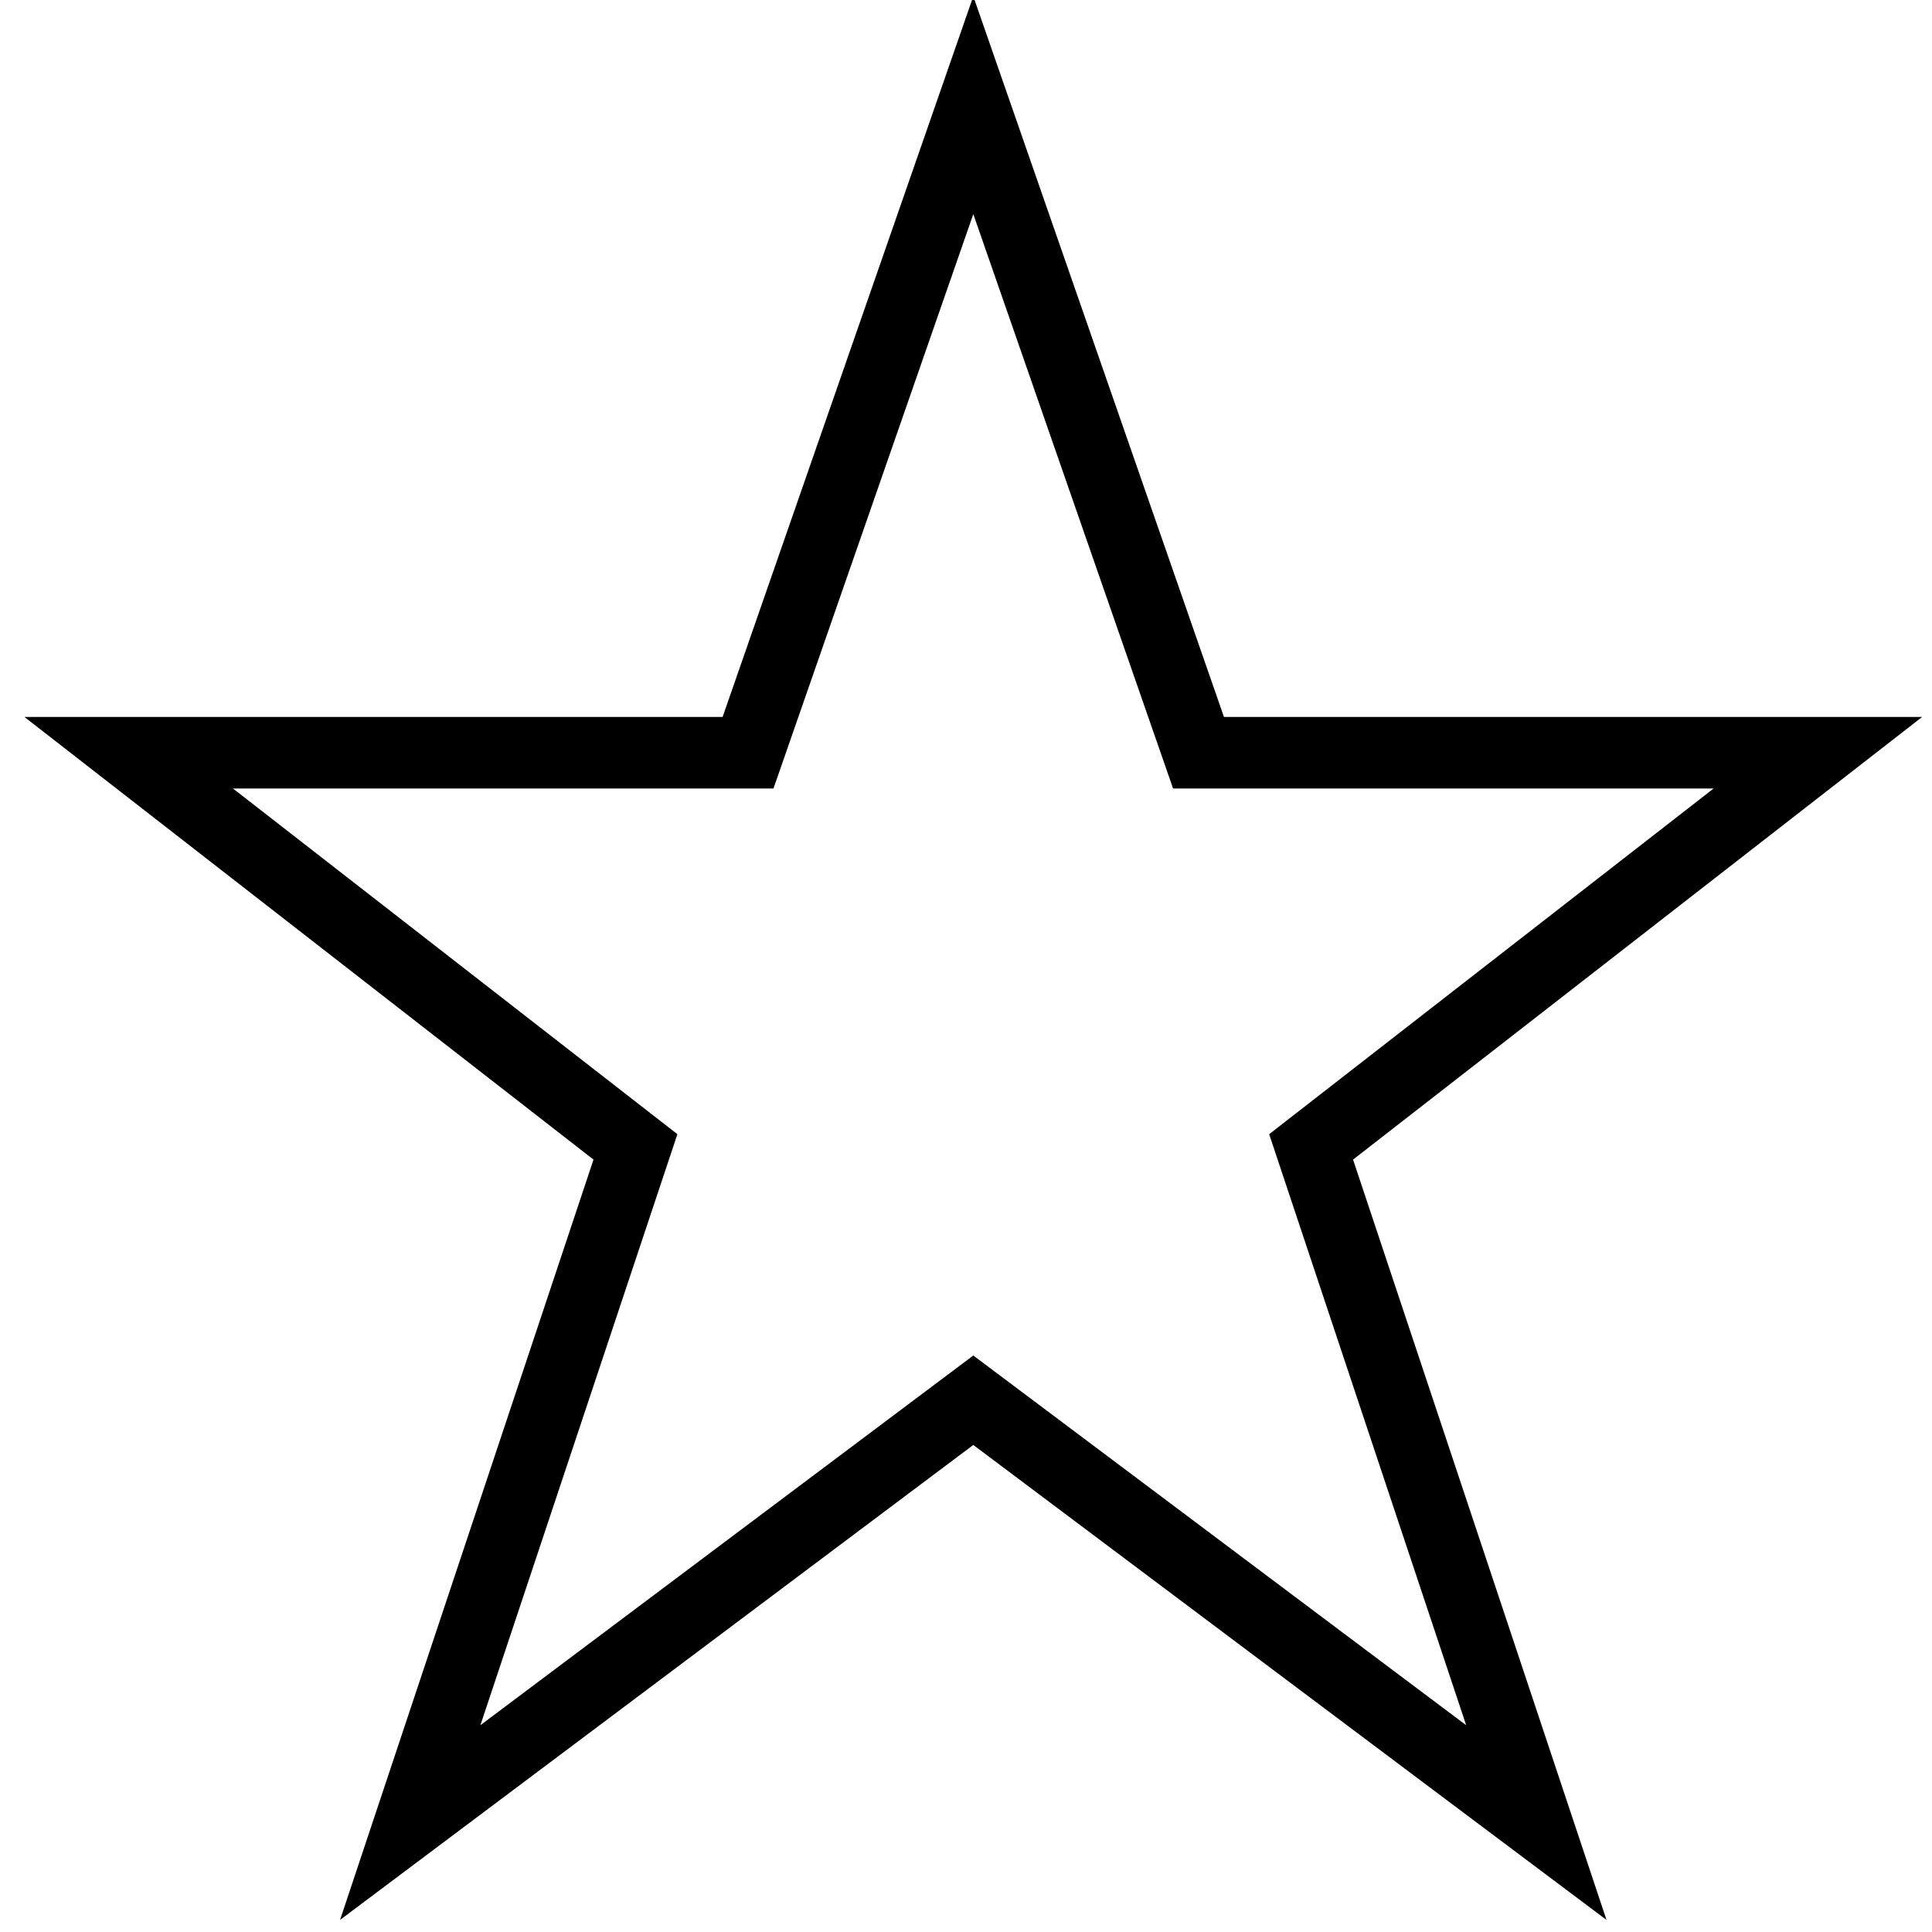 <?xml version="1.0" encoding="UTF-8" standalone="no"?>
<svg width="54px" height="54px" viewBox="0 0 54 54" version="1.1" xmlns="http://www.w3.org/2000/svg" xmlns:xlink="http://www.w3.org/1999/xlink">
    <!-- Generator: Sketch 45.2 (43514) - http://www.bohemiancoding.com/sketch -->
    <title>Star</title>
    <desc>Created with Sketch.</desc>
    <defs></defs>
    <g id="star" stroke="none" stroke-width="1" fill="none" fill-rule="evenodd">
        <g id="star" transform="translate(-280, -245)" stroke-width="2" stroke="currentColor">
            <g id="star" transform="translate(283, 247)">
                <polygon id="Stroke-19" points="24.204 37.137 8.466 48.941 14.761 30.056 0.597 19.039 17.908 19.039 24.204 0.941 30.499 19.039 47.81 19.039 33.646 30.056 39.941 48.941"></polygon>
            </g>
        </g>
    </g>
</svg>